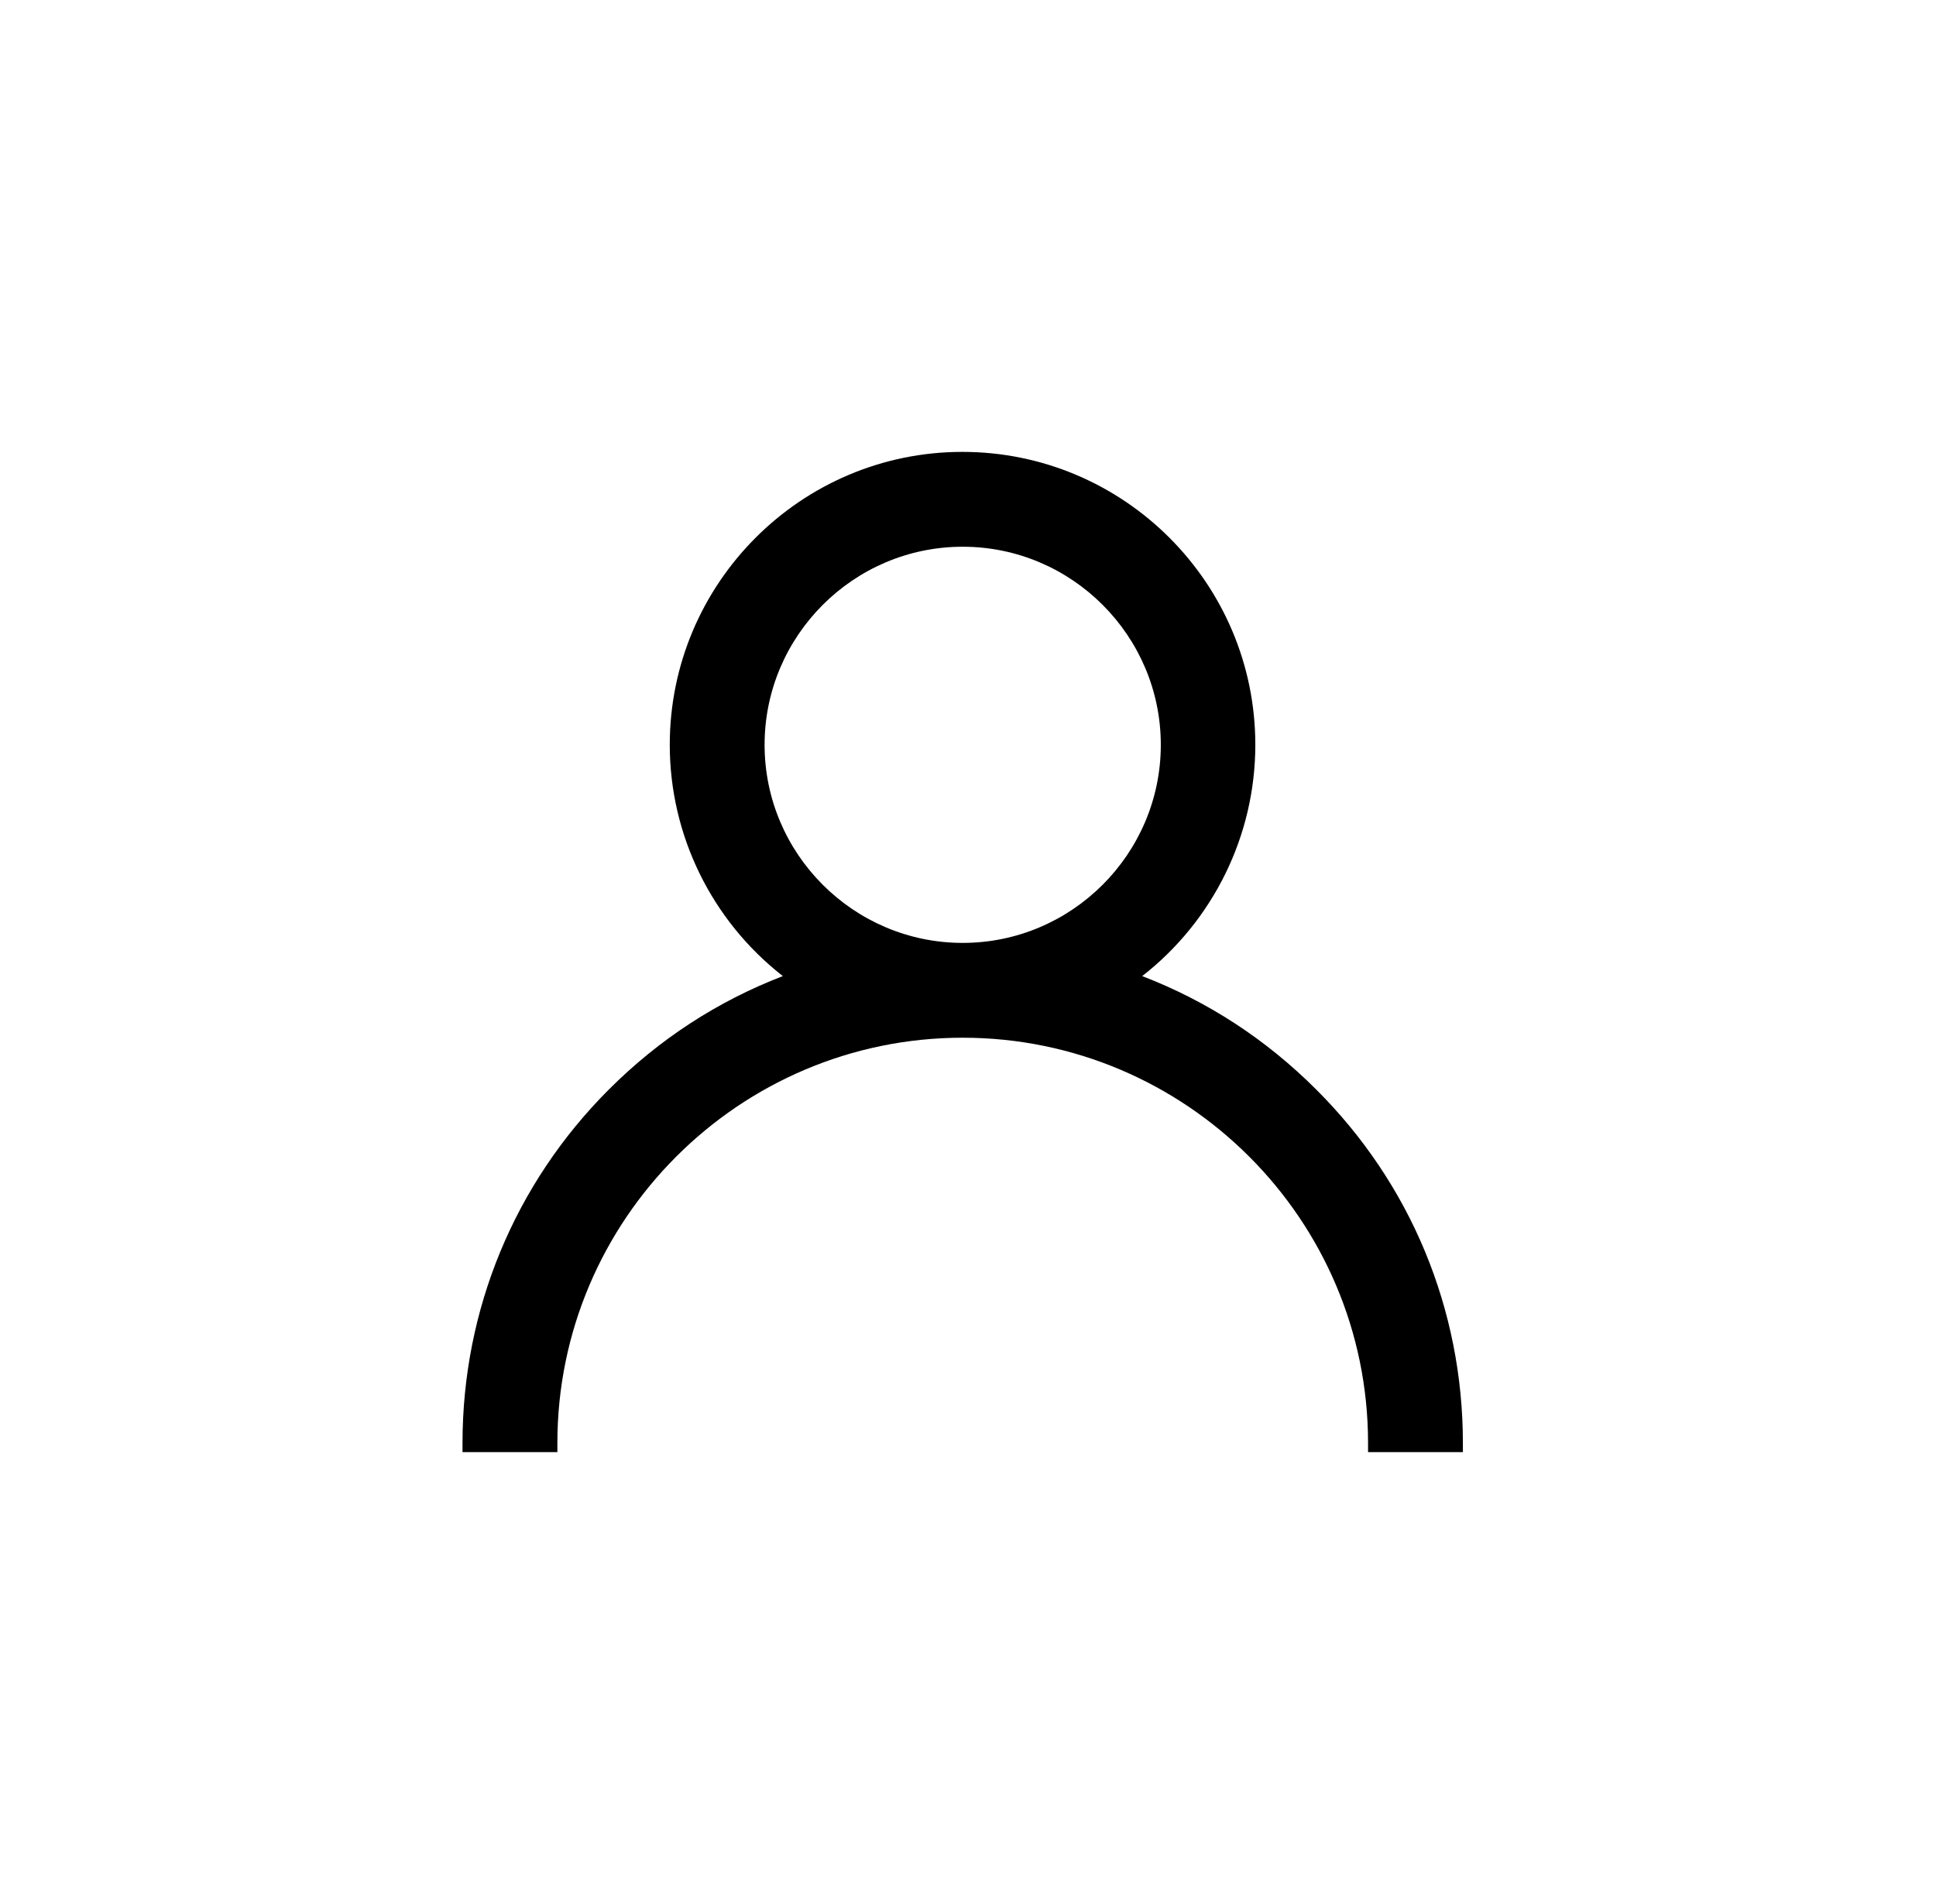 <svg width="61" height="60" viewBox="0 0 61 60" fill="none" xmlns="http://www.w3.org/2000/svg">
<path d="M41.472 34.334C39.886 32.747 38.047 31.552 35.989 30.759C38.231 29.011 39.553 26.322 39.553 23.471C39.553 18.378 35.414 14.24 30.322 14.24C25.241 14.24 21.103 18.378 21.103 23.471C21.103 26.322 22.425 29.011 24.666 30.759C22.608 31.552 20.769 32.747 19.183 34.334C16.217 37.3 14.573 41.265 14.573 45.473V45.76H17.562V45.473C17.562 38.438 23.287 32.701 30.333 32.701C37.368 32.701 43.105 38.426 43.105 45.473V45.76H46.093V45.473C46.093 41.265 44.45 37.3 41.472 34.334ZM36.575 23.471C36.575 26.908 33.77 29.713 30.333 29.713C26.896 29.713 24.091 26.908 24.091 23.471C24.091 20.034 26.896 17.229 30.333 17.229C33.77 17.229 36.575 20.034 36.575 23.471Z" fill="black"/>
</svg>

